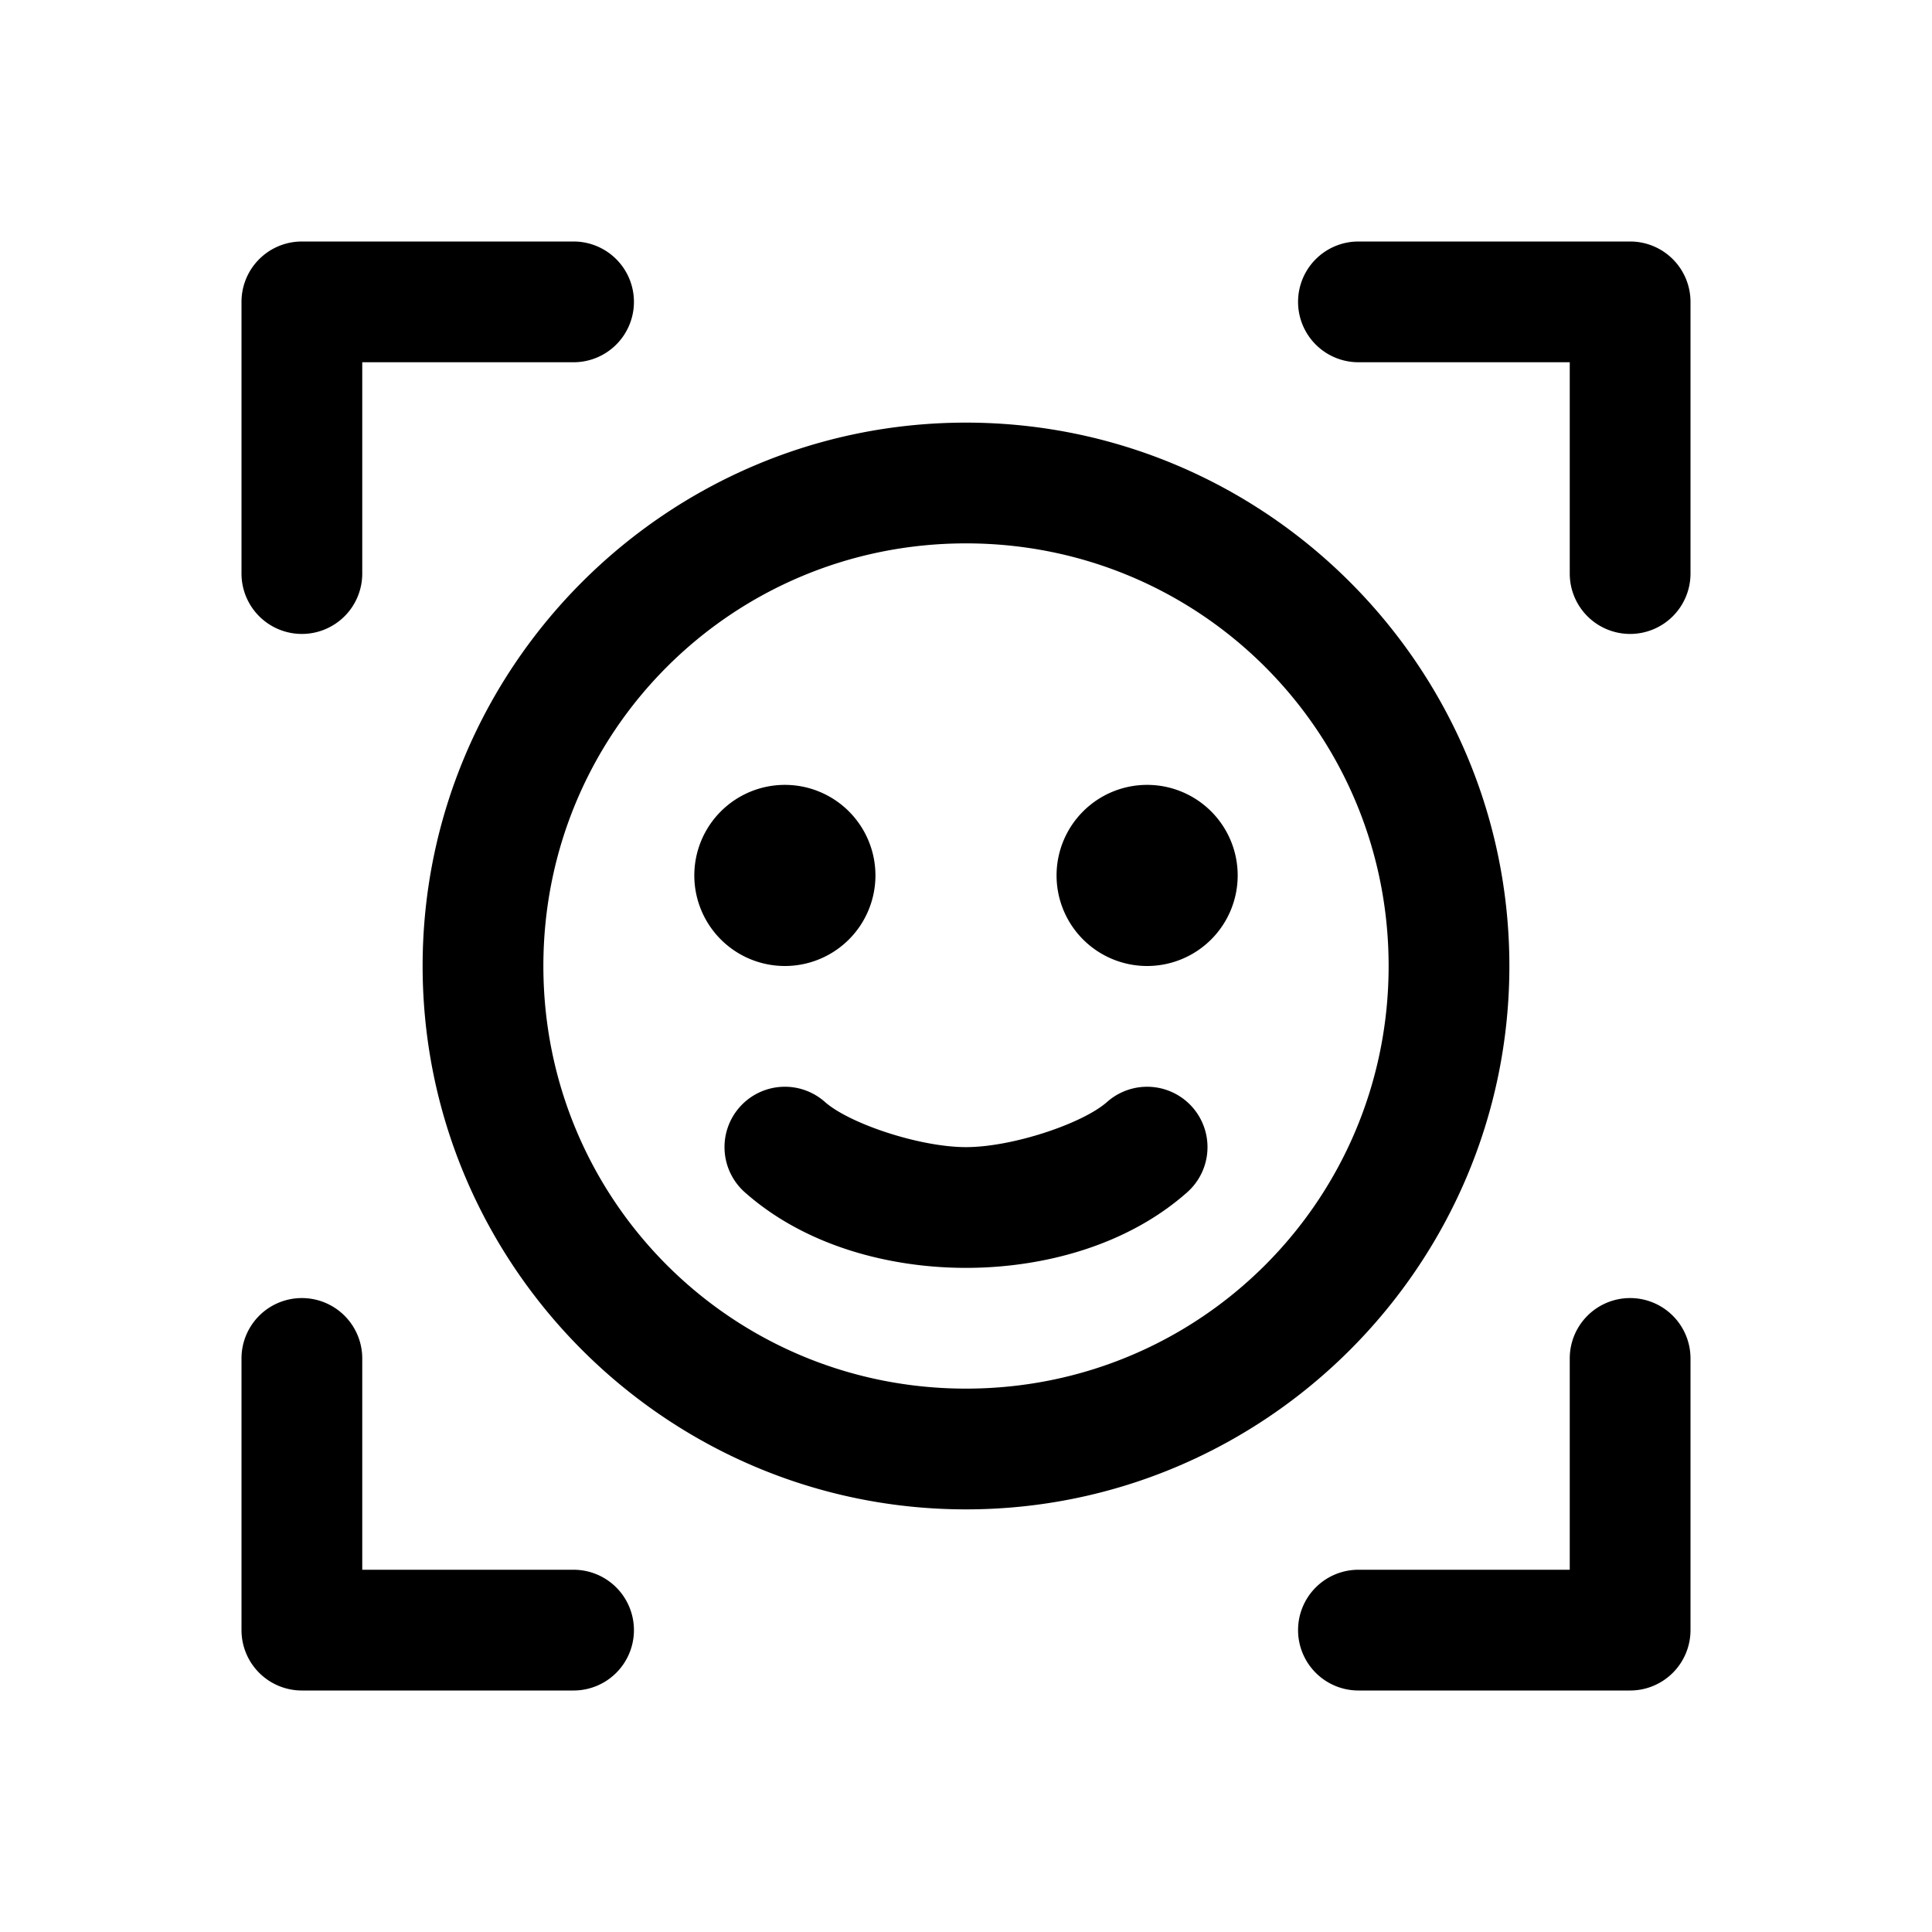 <svg xmlns="http://www.w3.org/2000/svg" viewBox="0 0 256 256"><path d="M40 32a8 8 0 0 0-8 8v36a8 8 0 0 0 8 8 8 8 0 0 0 8-8V48h28a8 8 0 0 0 8-8 8 8 0 0 0-8-8zm140 0a8 8 0 0 0-8 8 8 8 0 0 0 8 8h28v28a8 8 0 0 0 8 8 8 8 0 0 0 8-8V40a8 8 0 0 0-8-8zm-52 24c-39.67 0-72 32.33-72 72s32.33 72 72 72 72-32.33 72-72-32.33-72-72-72zm0 16c31.023 0 56 24.977 56 56s-24.977 56-56 56-56-24.977-56-56 24.977-56 56-56zm-24 32a12 12 0 0 0-12 12 12 12 0 0 0 12 12 12 12 0 0 0 12-12 12 12 0 0 0-12-12zm48 0a12 12 0 0 0-12 12 12 12 0 0 0 12 12 12 12 0 0 0 12-12 12 12 0 0 0-12-12zm-.416 40.012a8 8 0 0 0-4.89 2.002C143.461 148.879 134.15 152 128 152s-15.462-3.121-18.693-5.986a8 8 0 0 0-5.787-2 8 8 0 0 0-5.506 2.68 8 8 0 0 0 .68 11.292C106.741 165.121 117.91 168 128 168s21.258-2.879 29.307-10.014a8 8 0 0 0 .68-11.293 8 8 0 0 0-6.403-2.681zM40 172a8 8 0 0 0-8 8v36a8 8 0 0 0 8 8h36a8 8 0 0 0 8-8 8 8 0 0 0-8-8H48v-28a8 8 0 0 0-8-8zm176 0a8 8 0 0 0-8 8v28h-28a8 8 0 0 0-8 8 8 8 0 0 0 8 8h36a8 8 0 0 0 8-8v-36a8 8 0 0 0-8-8z"/></svg>
